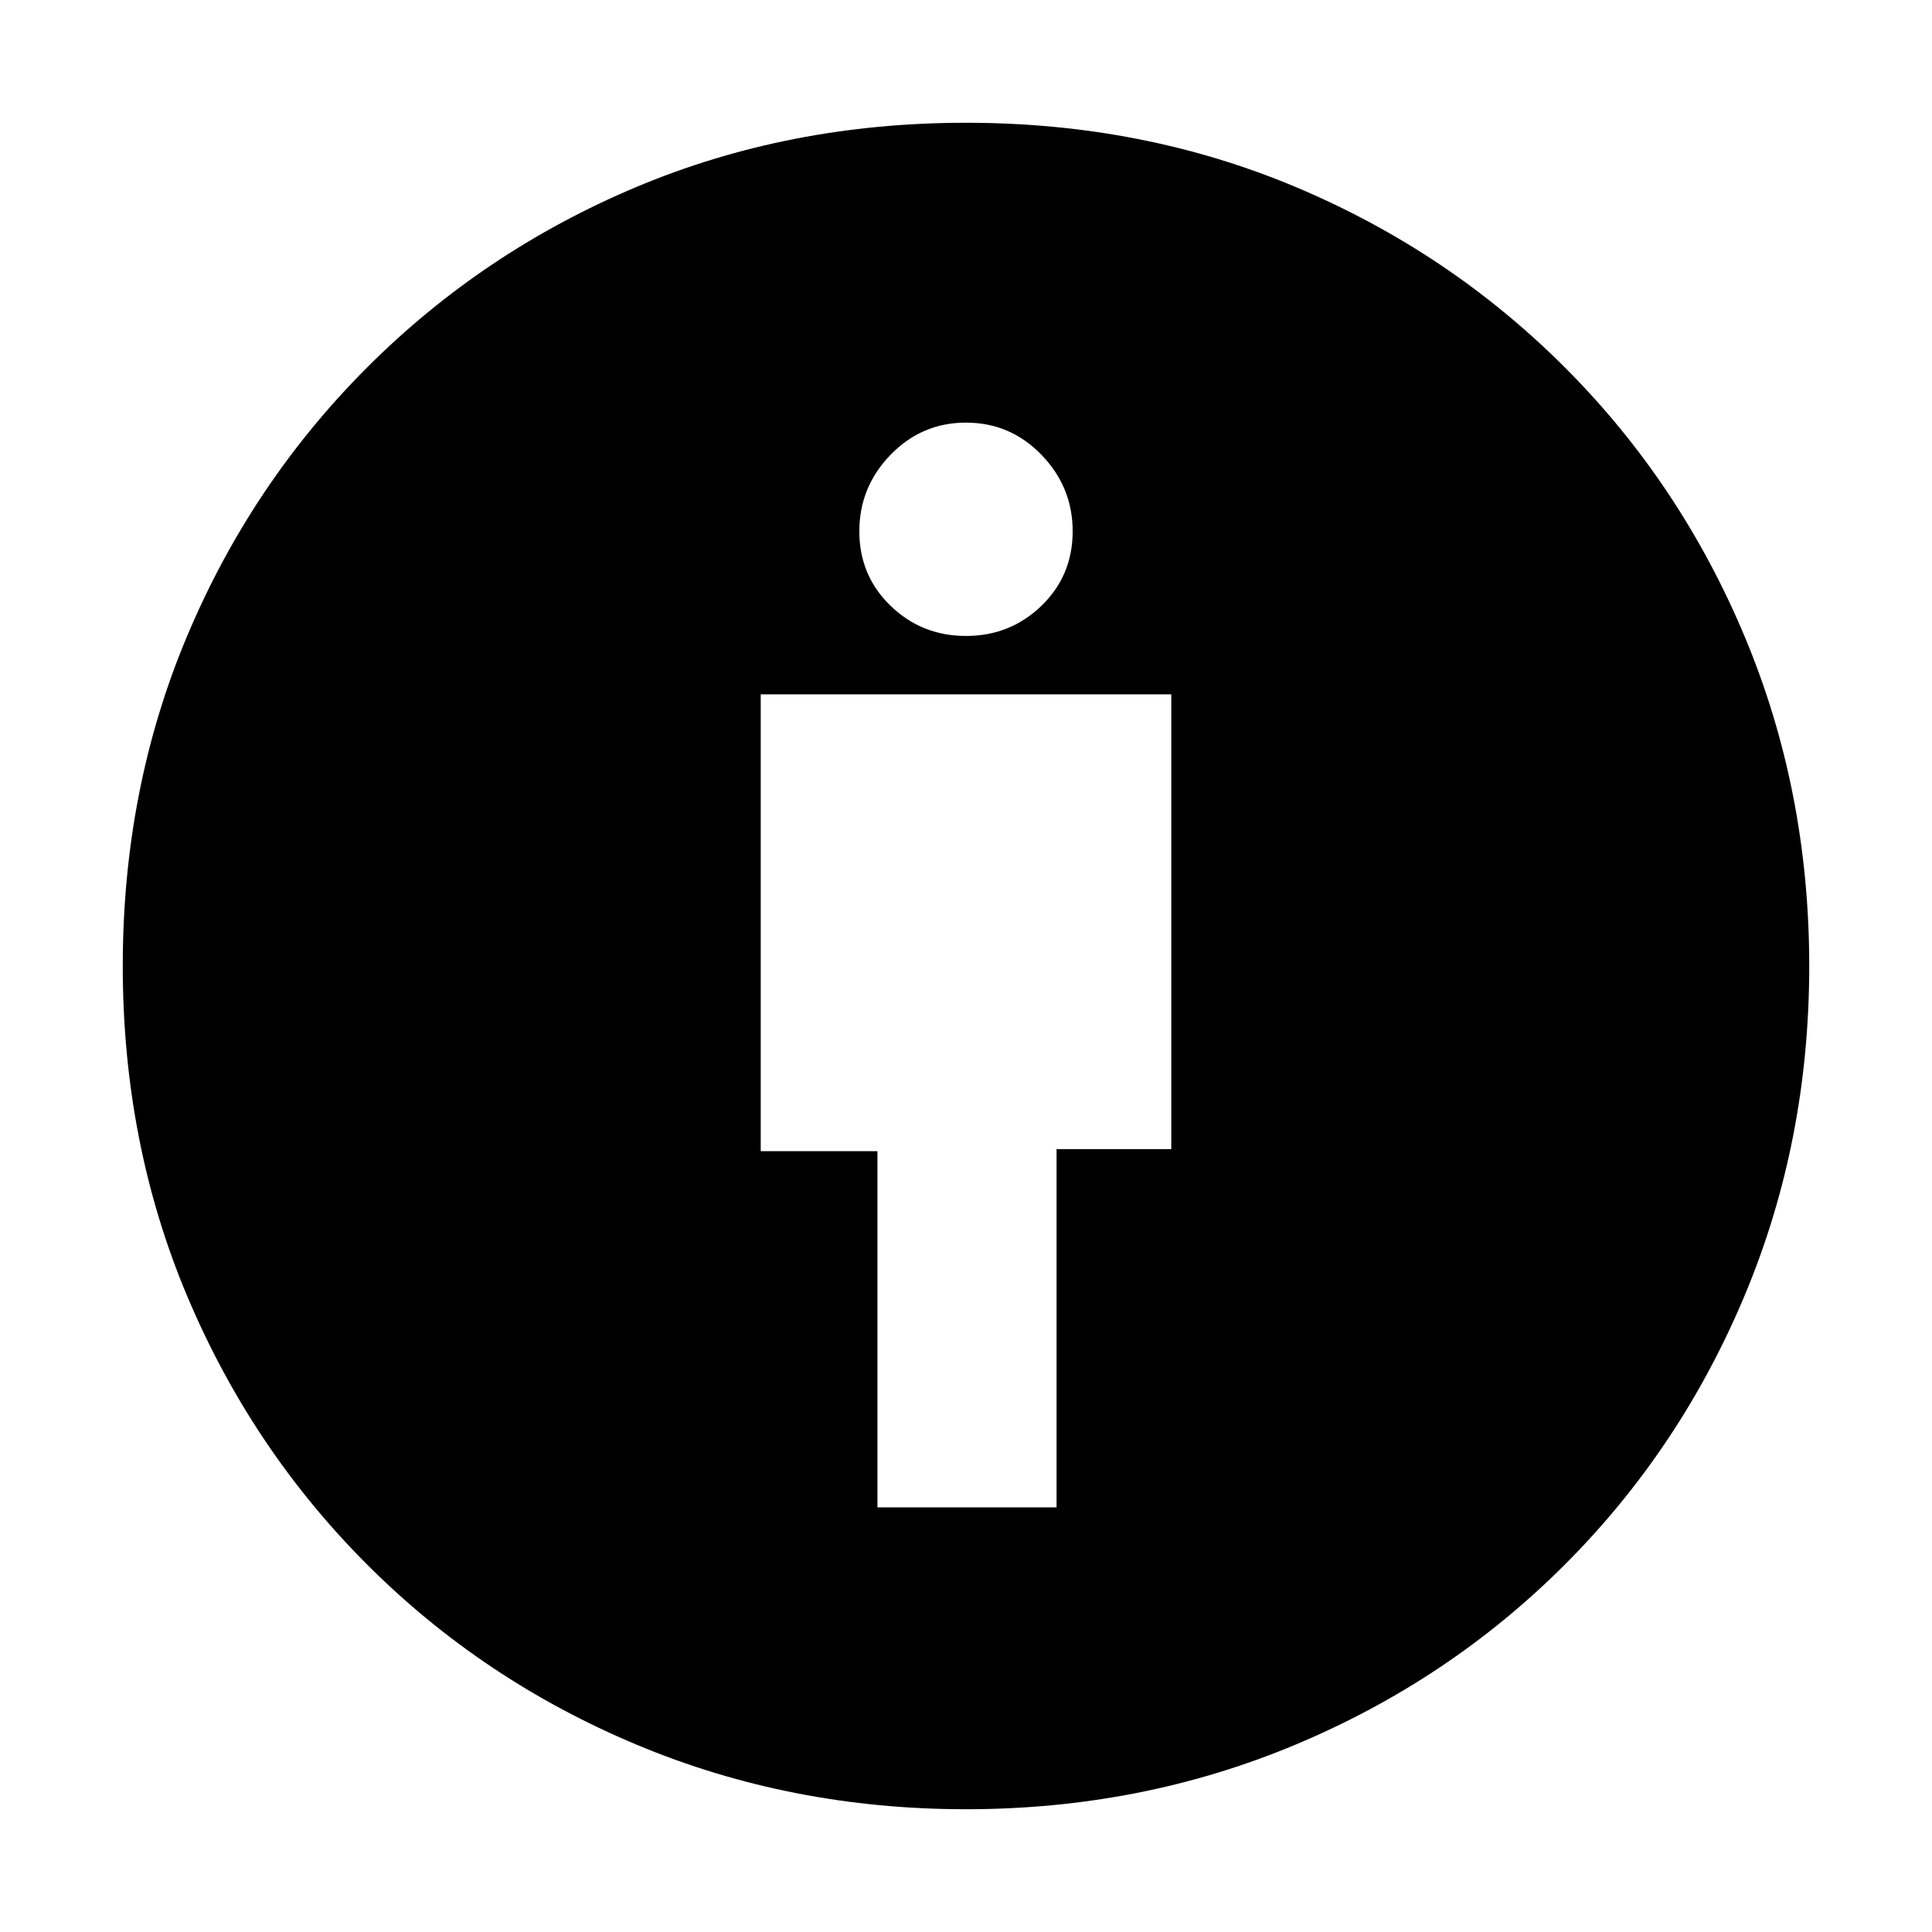 <svg xmlns="http://www.w3.org/2000/svg" height="48" width="48"><path d="M21.8 37.45H26.25V28.55H29.1V17.25H18.9V28.6H21.8ZM24 44.95Q19.65 44.95 15.825 43.35Q12 41.75 9.125 38.875Q6.25 36 4.65 32.2Q3.05 28.4 3.05 24Q3.05 19.6 4.65 15.8Q6.25 12 9.125 9.125Q12 6.25 15.8 4.65Q19.6 3.05 24 3.05Q28.4 3.05 32.2 4.65Q36 6.25 38.875 9.125Q41.75 12 43.35 15.825Q44.95 19.65 44.95 24Q44.95 28.35 43.35 32.175Q41.75 36 38.875 38.875Q36 41.75 32.175 43.35Q28.35 44.95 24 44.95ZM24 15.8Q25.1 15.8 25.875 15.05Q26.65 14.3 26.65 13.2Q26.65 12.1 25.875 11.3Q25.1 10.5 24 10.5Q22.9 10.5 22.125 11.3Q21.35 12.1 21.35 13.2Q21.35 14.3 22.125 15.05Q22.9 15.8 24 15.8Z"/></svg>